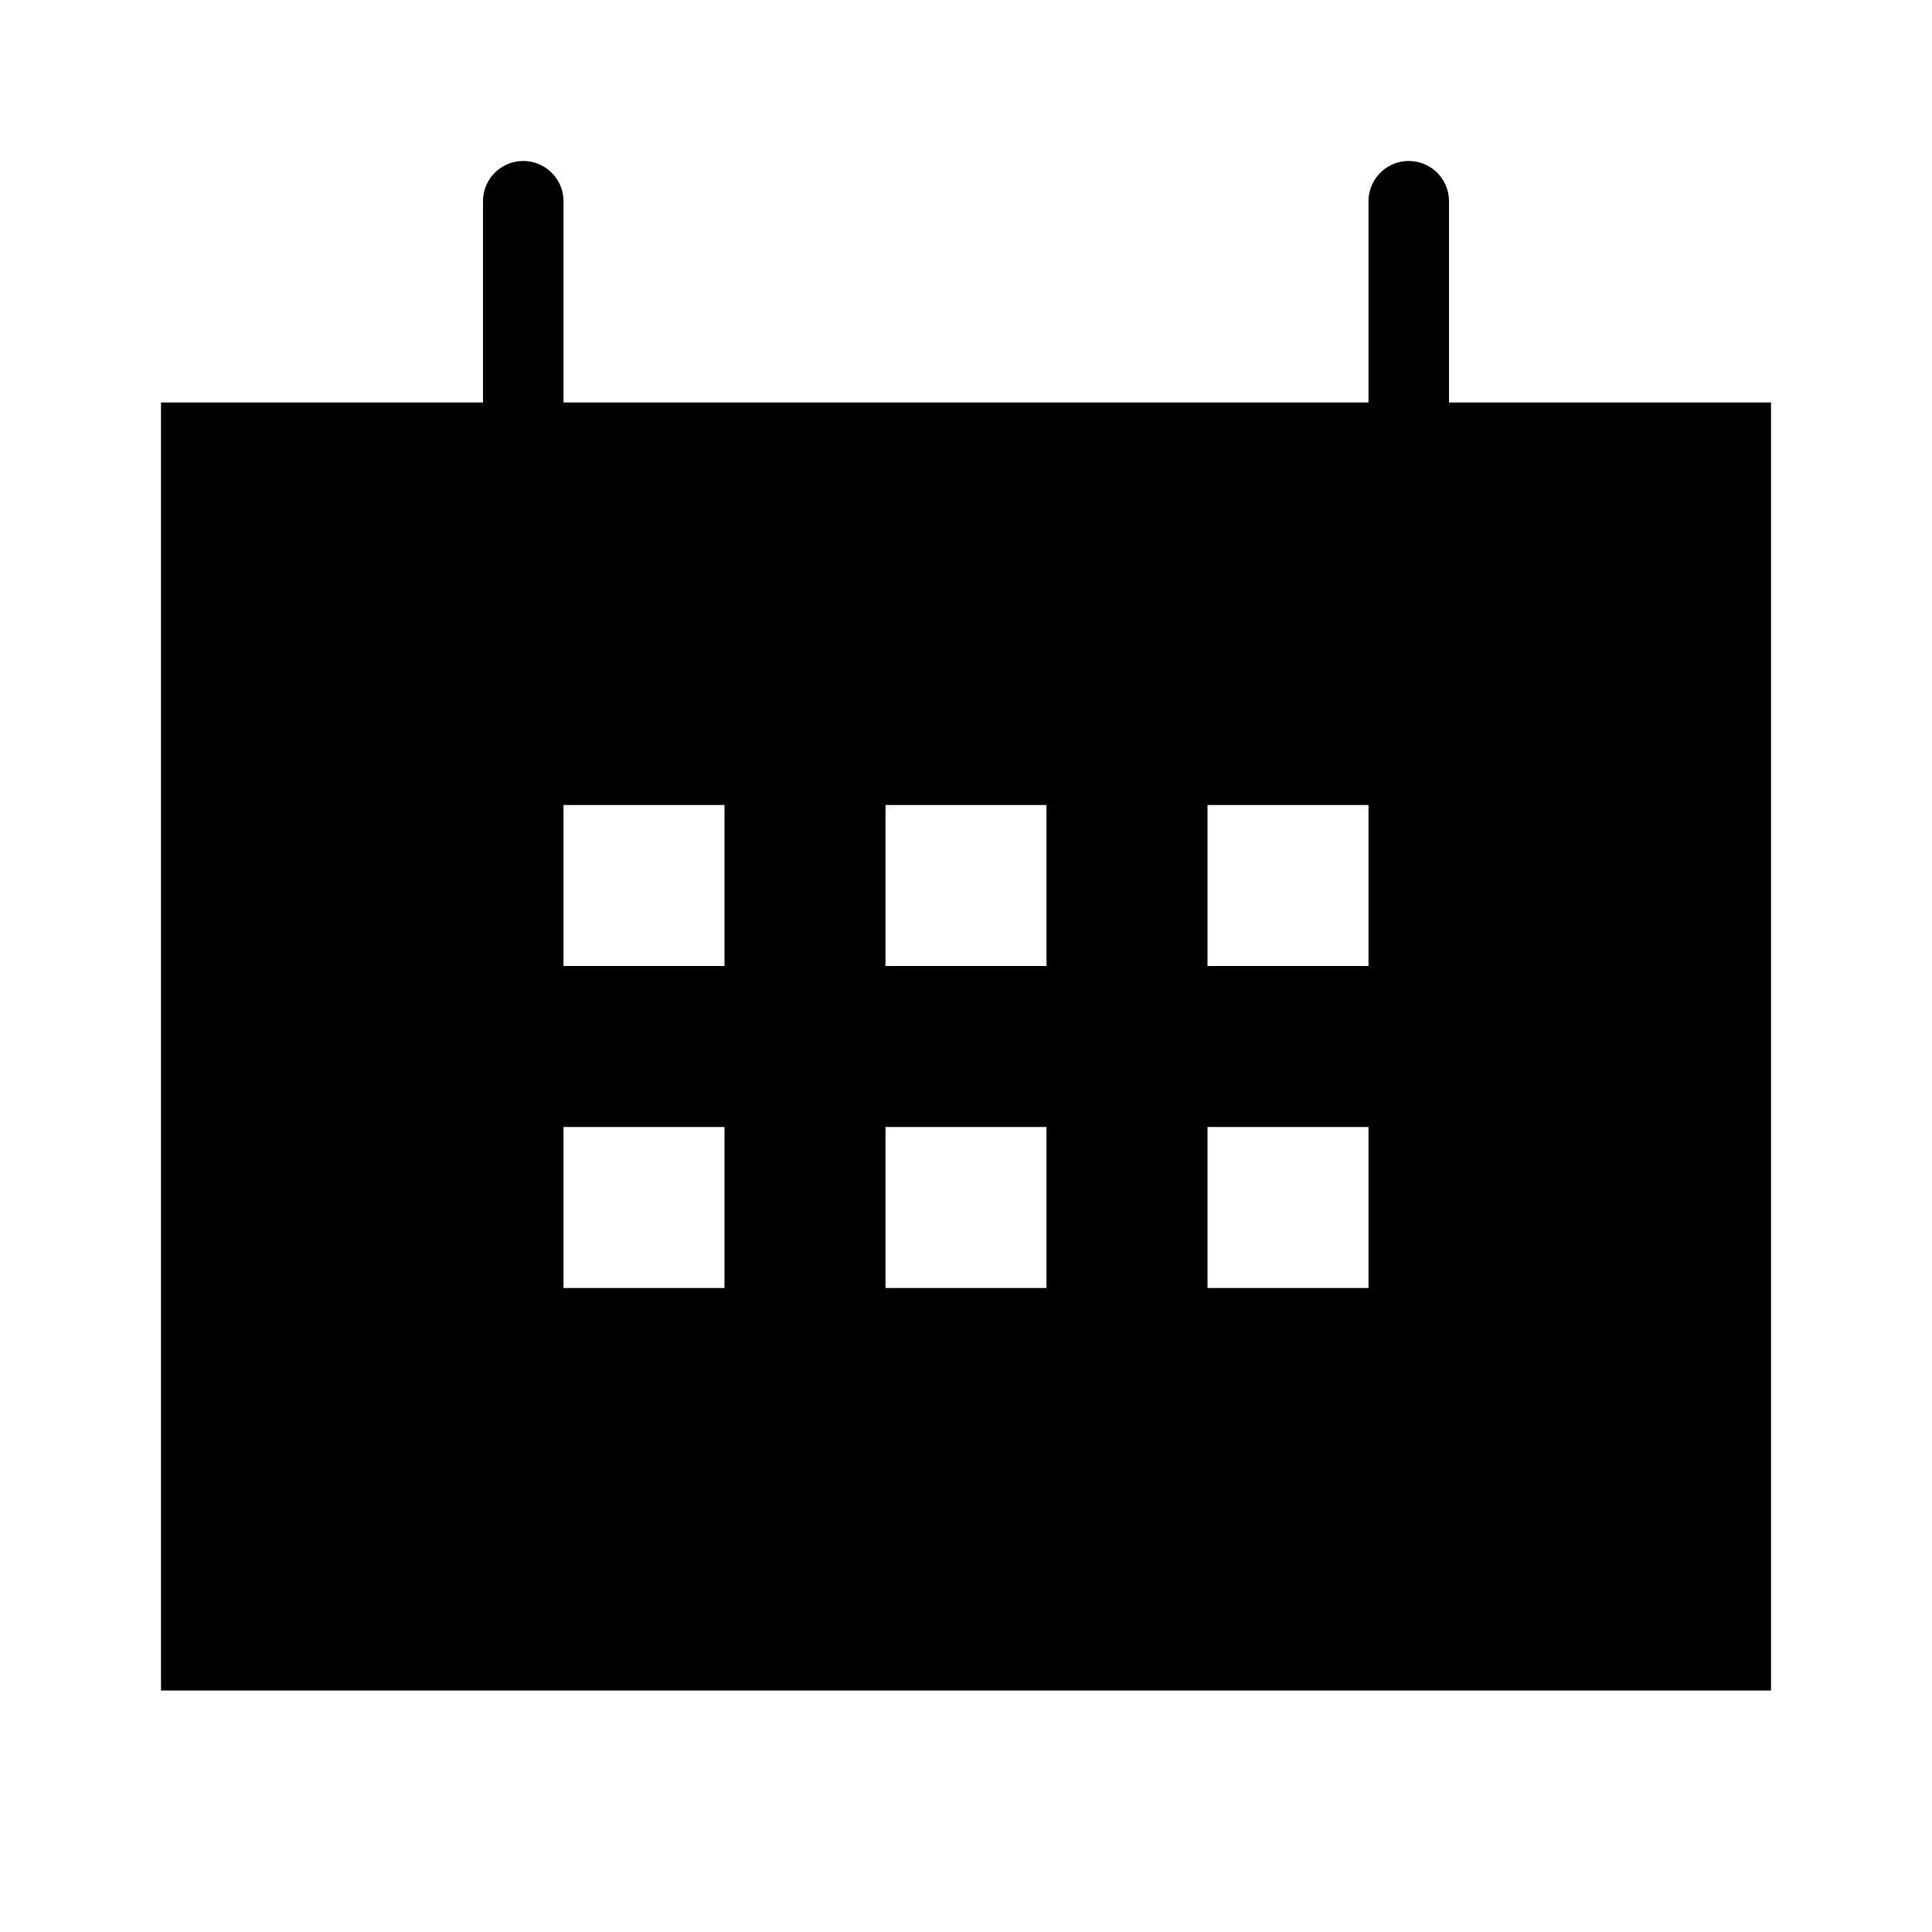 <svg id="Layer_1" data-name="Layer 1" xmlns="http://www.w3.org/2000/svg" viewBox="0 0 24 24"><title>iconoteka_calendar_r_f</title><path d="M18,5V2.5a.5.5,0,0,0-1,0V5H7V2.5a.5.5,0,0,0-1,0V5H2V21H22V5ZM9,16H7V14H9Zm0-4H7V10H9Zm4,4H11V14h2Zm0-4H11V10h2Zm4,4H15V14h2Zm0-4H15V10h2Z"/></svg>